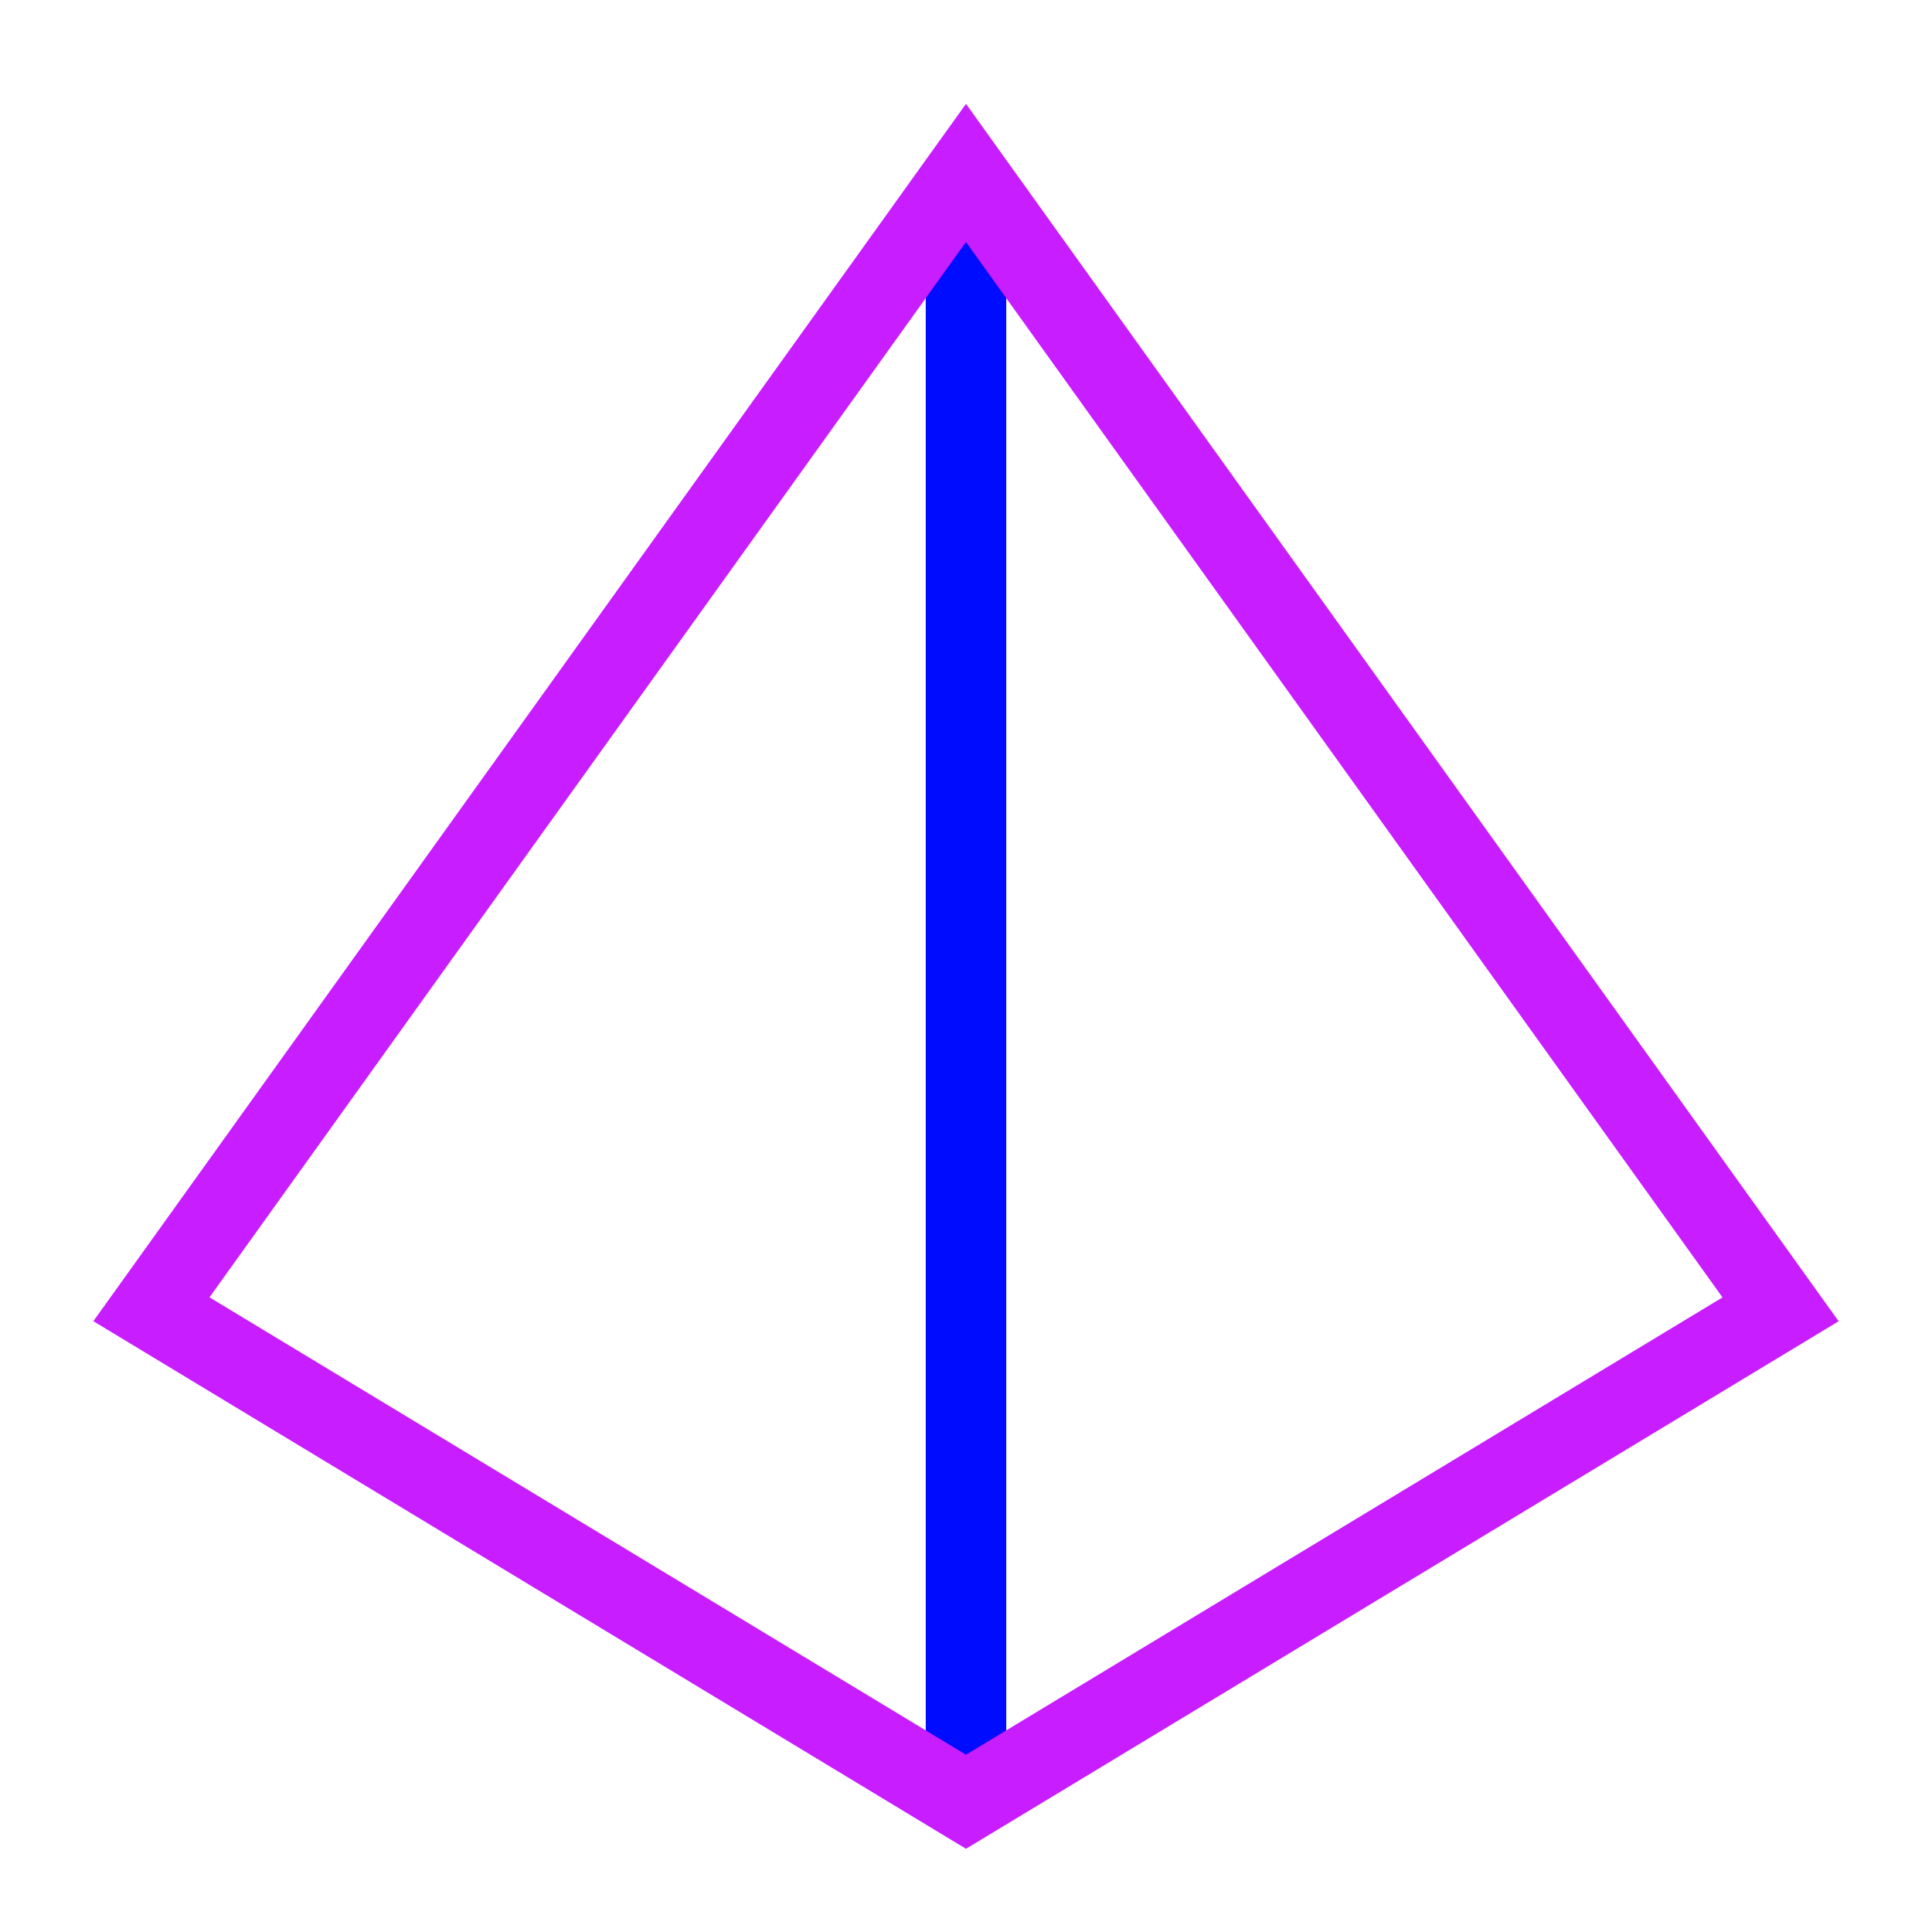 <svg xmlns="http://www.w3.org/2000/svg" fill="none" viewBox="-0.5 -0.5 24 24" id="Pyramid-Shape--Streamline-Sharp-Neon">
  <desc>
    Pyramid Shape Streamline Icon: https://streamlinehq.com
  </desc>
  <g id="pyramid-shape">
    <path id="Polygon 8" stroke="#000cfe" d="M11.5 1.649V21.883" stroke-width="1"></path>
    <path id="Polygon 7" stroke="#c71dff" d="M11.5 1.648 1.381 15.764 11.5 21.882l10.119 -6.117L11.5 1.648Z" stroke-width="1"></path>
  </g>
</svg>